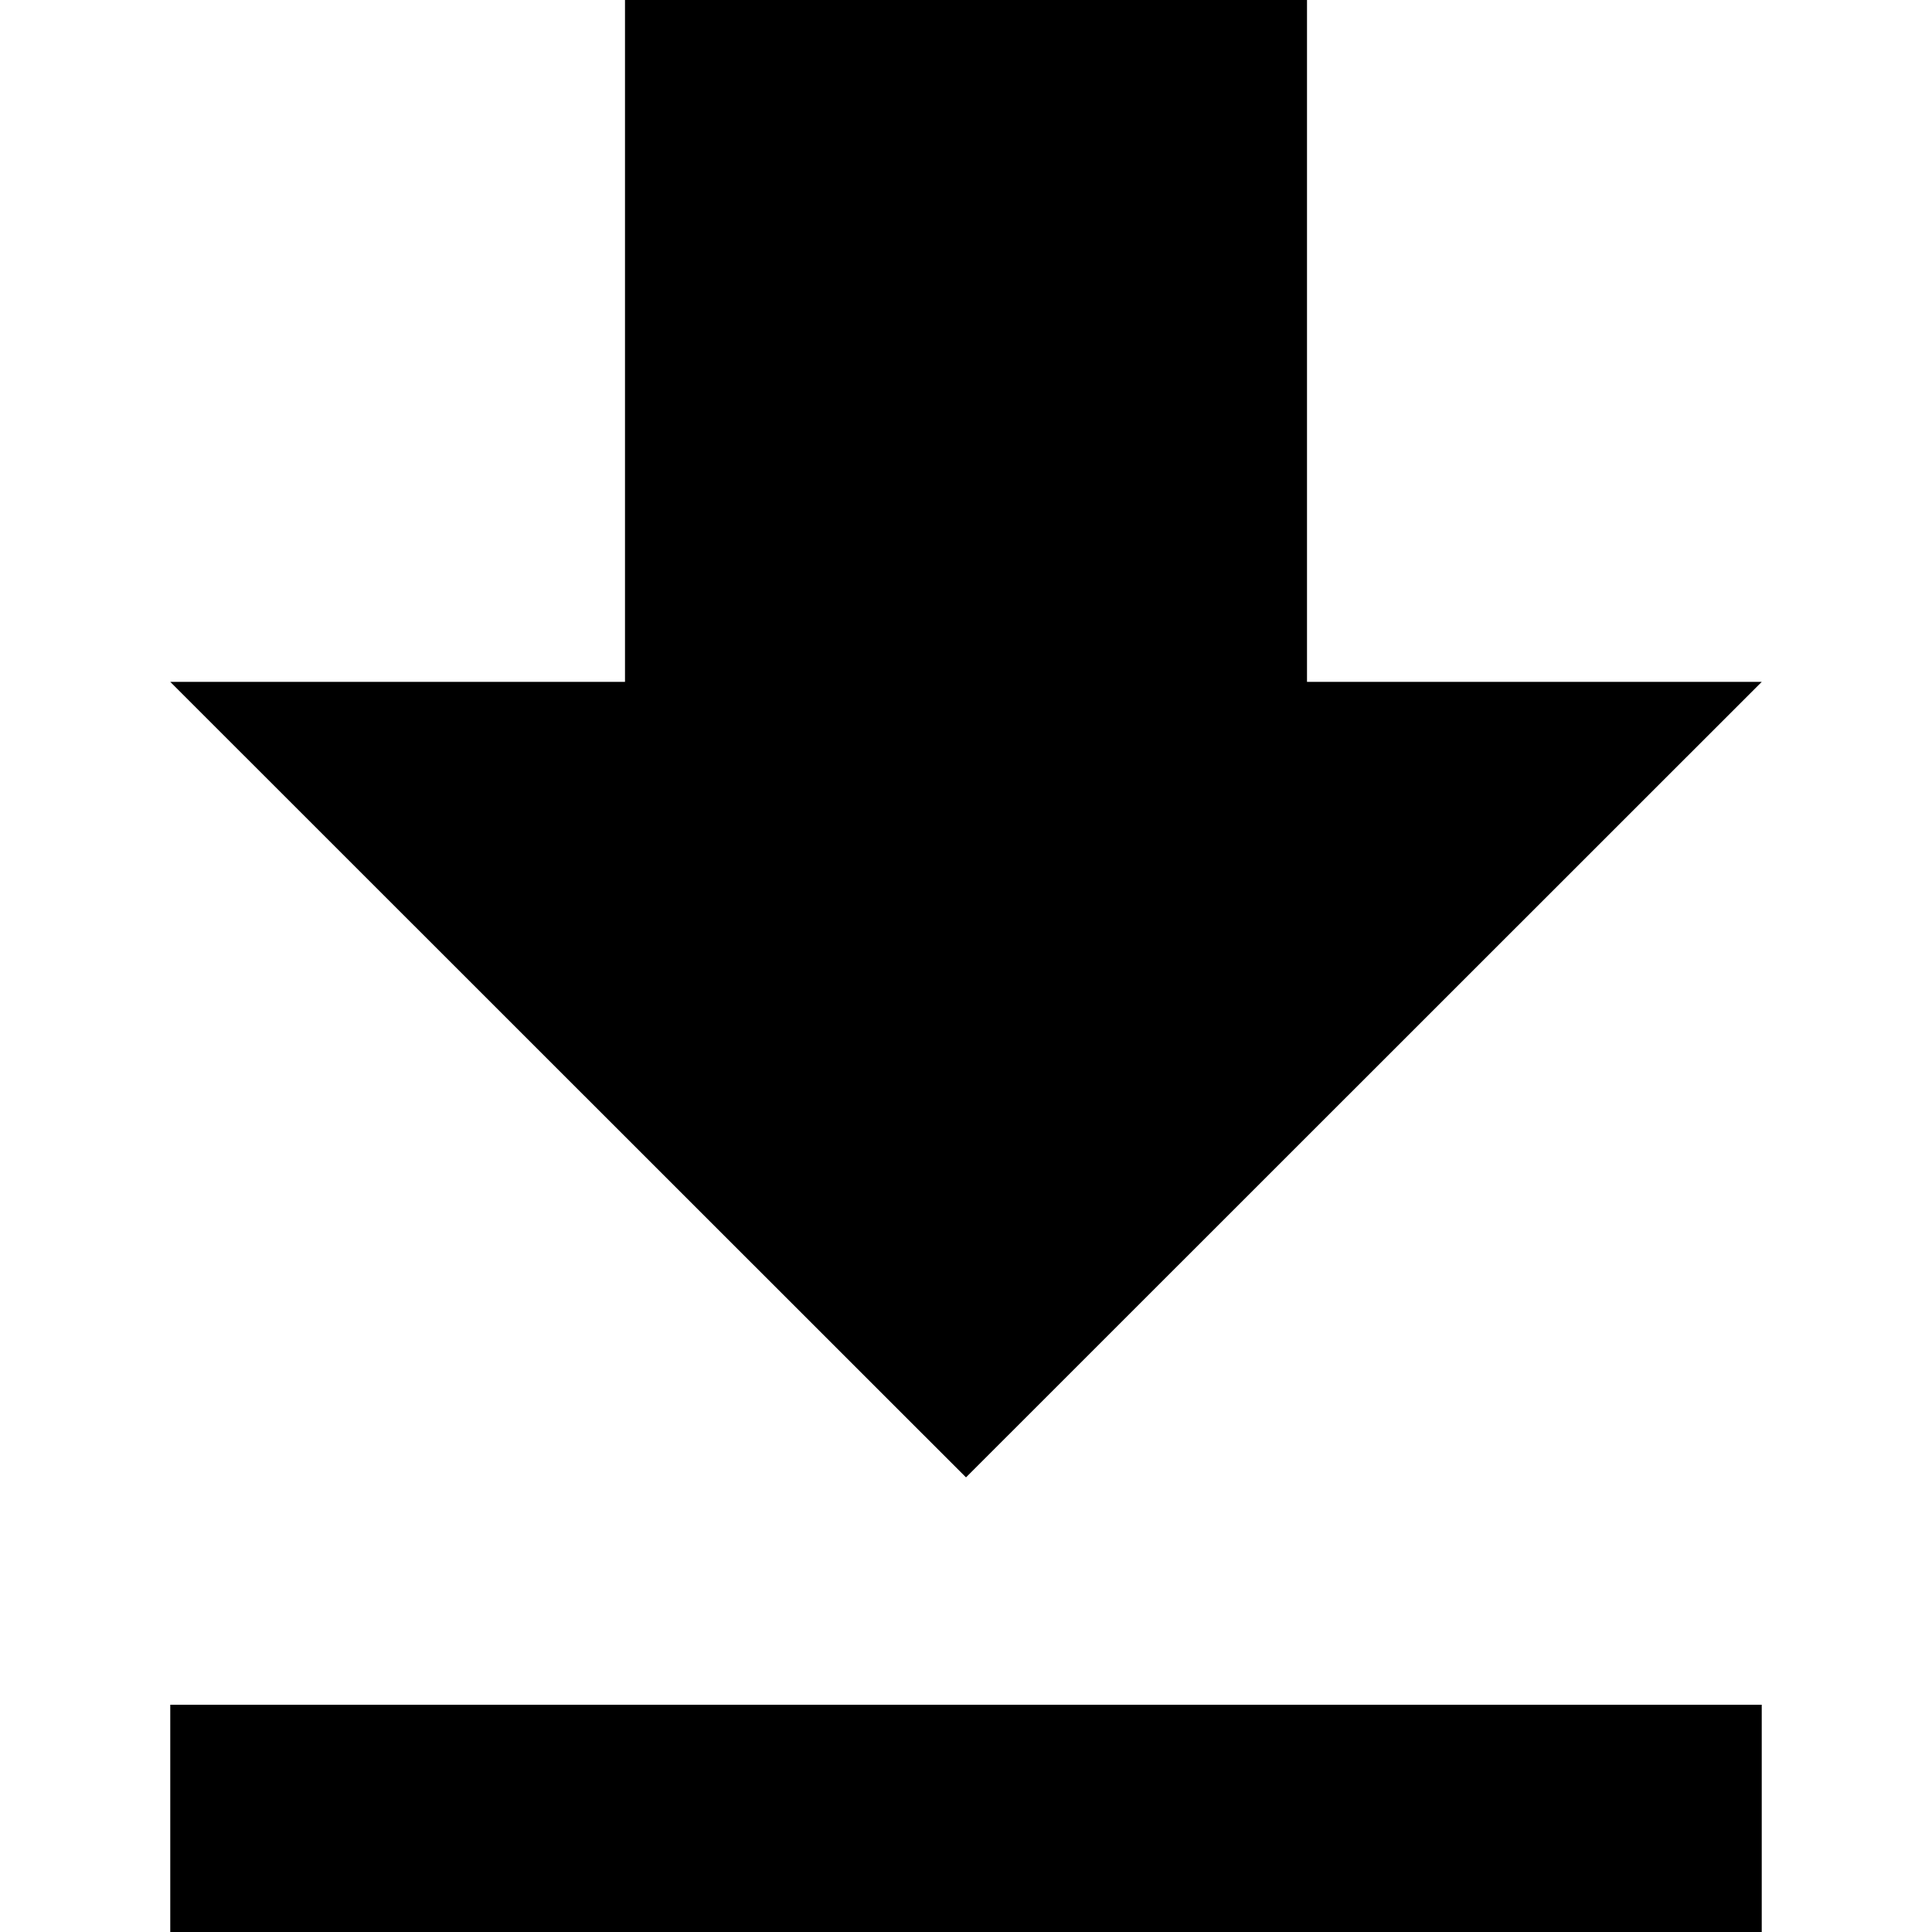 <svg width="16" height="16" viewBox="0 0 16 16" fill="none" xmlns="http://www.w3.org/2000/svg">
<path fill-rule="evenodd" clip-rule="evenodd" d="M14.59 5.647H10.824V0H5.176V5.647H1.41L8 12.235L14.59 5.647ZM1.41 14.118V16H14.59V14.118H1.41Z" fill="black"/>
</svg>
